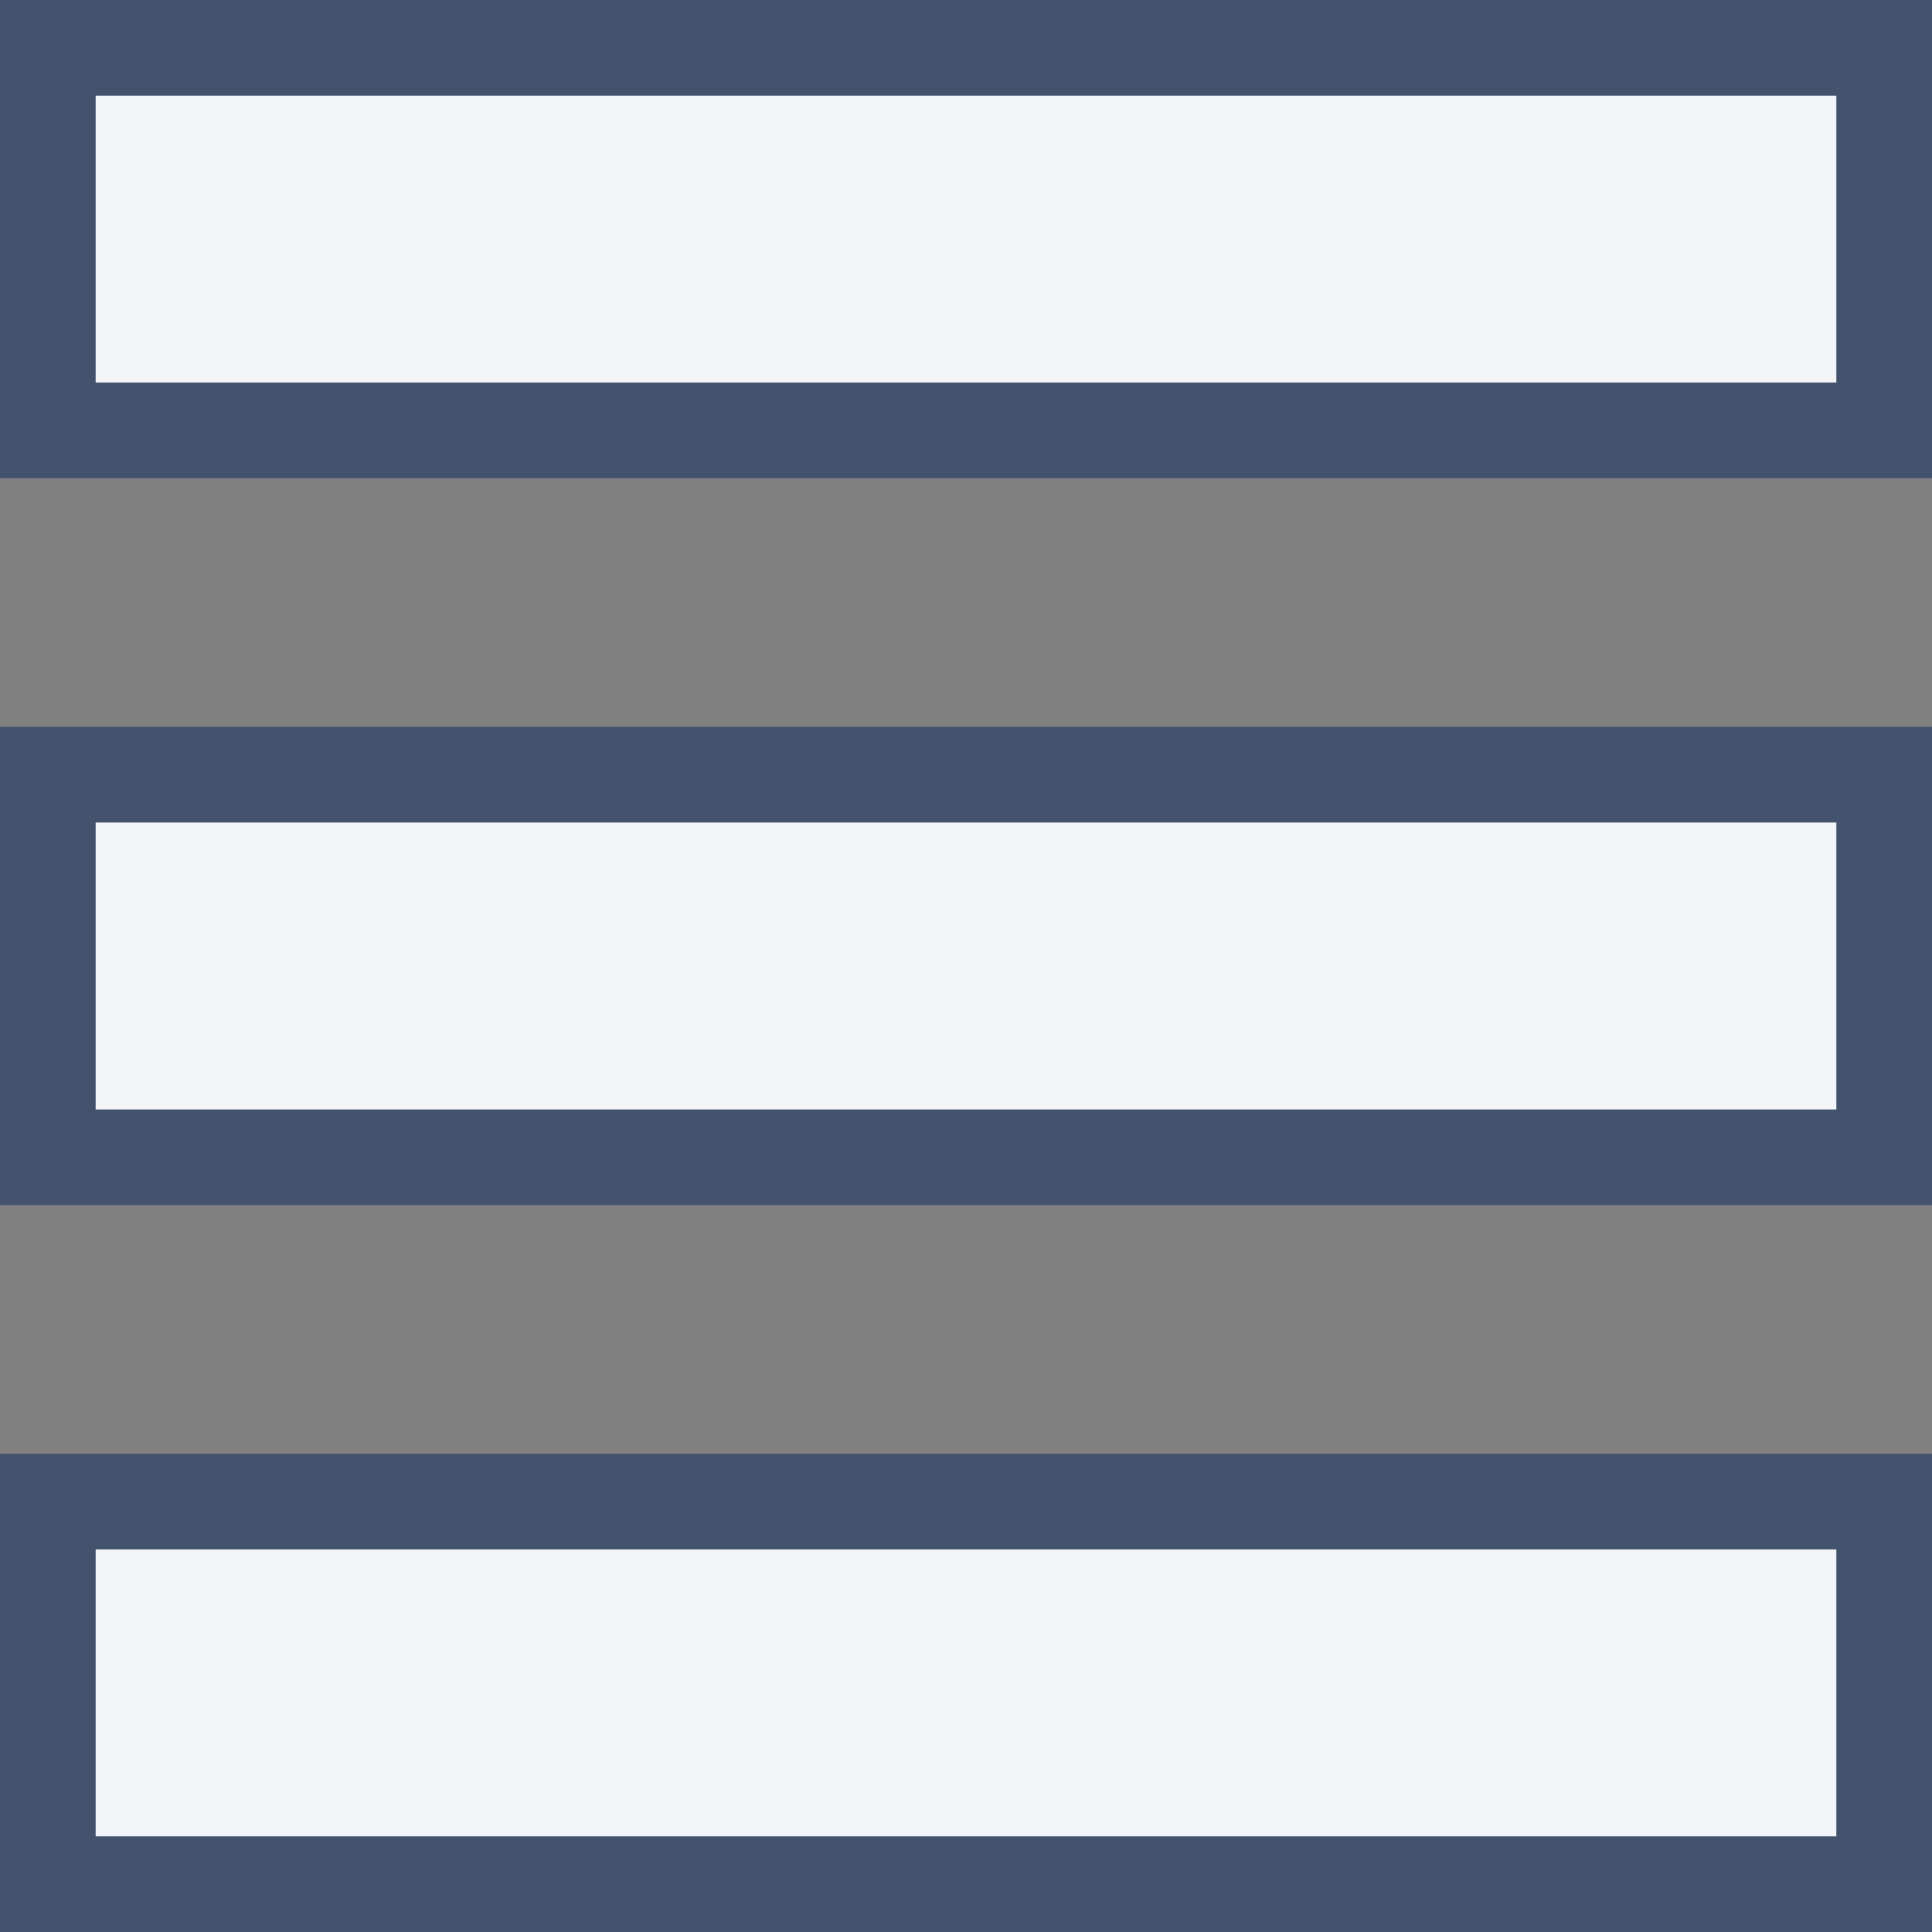 <svg xmlns="http://www.w3.org/2000/svg" viewBox="0 0 404 404">
  <rect x="0" y="0" width="404" height="404" fill="#808080" stroke="none"/>
  <g transform="translate(10, 10)" fill="#F3F5F8" fill-rule="nonzero" stroke="#43536D" stroke-width="20">
    <path d="M0,0 L384,0 L384,80 L0,80 L0,0 Z M0,152 L384,152 L384,232 L0,232 L0,152 Z M0,304 L384,304 L384,384 L0,384 L0,304 Z"></path>
  </g>
</svg>